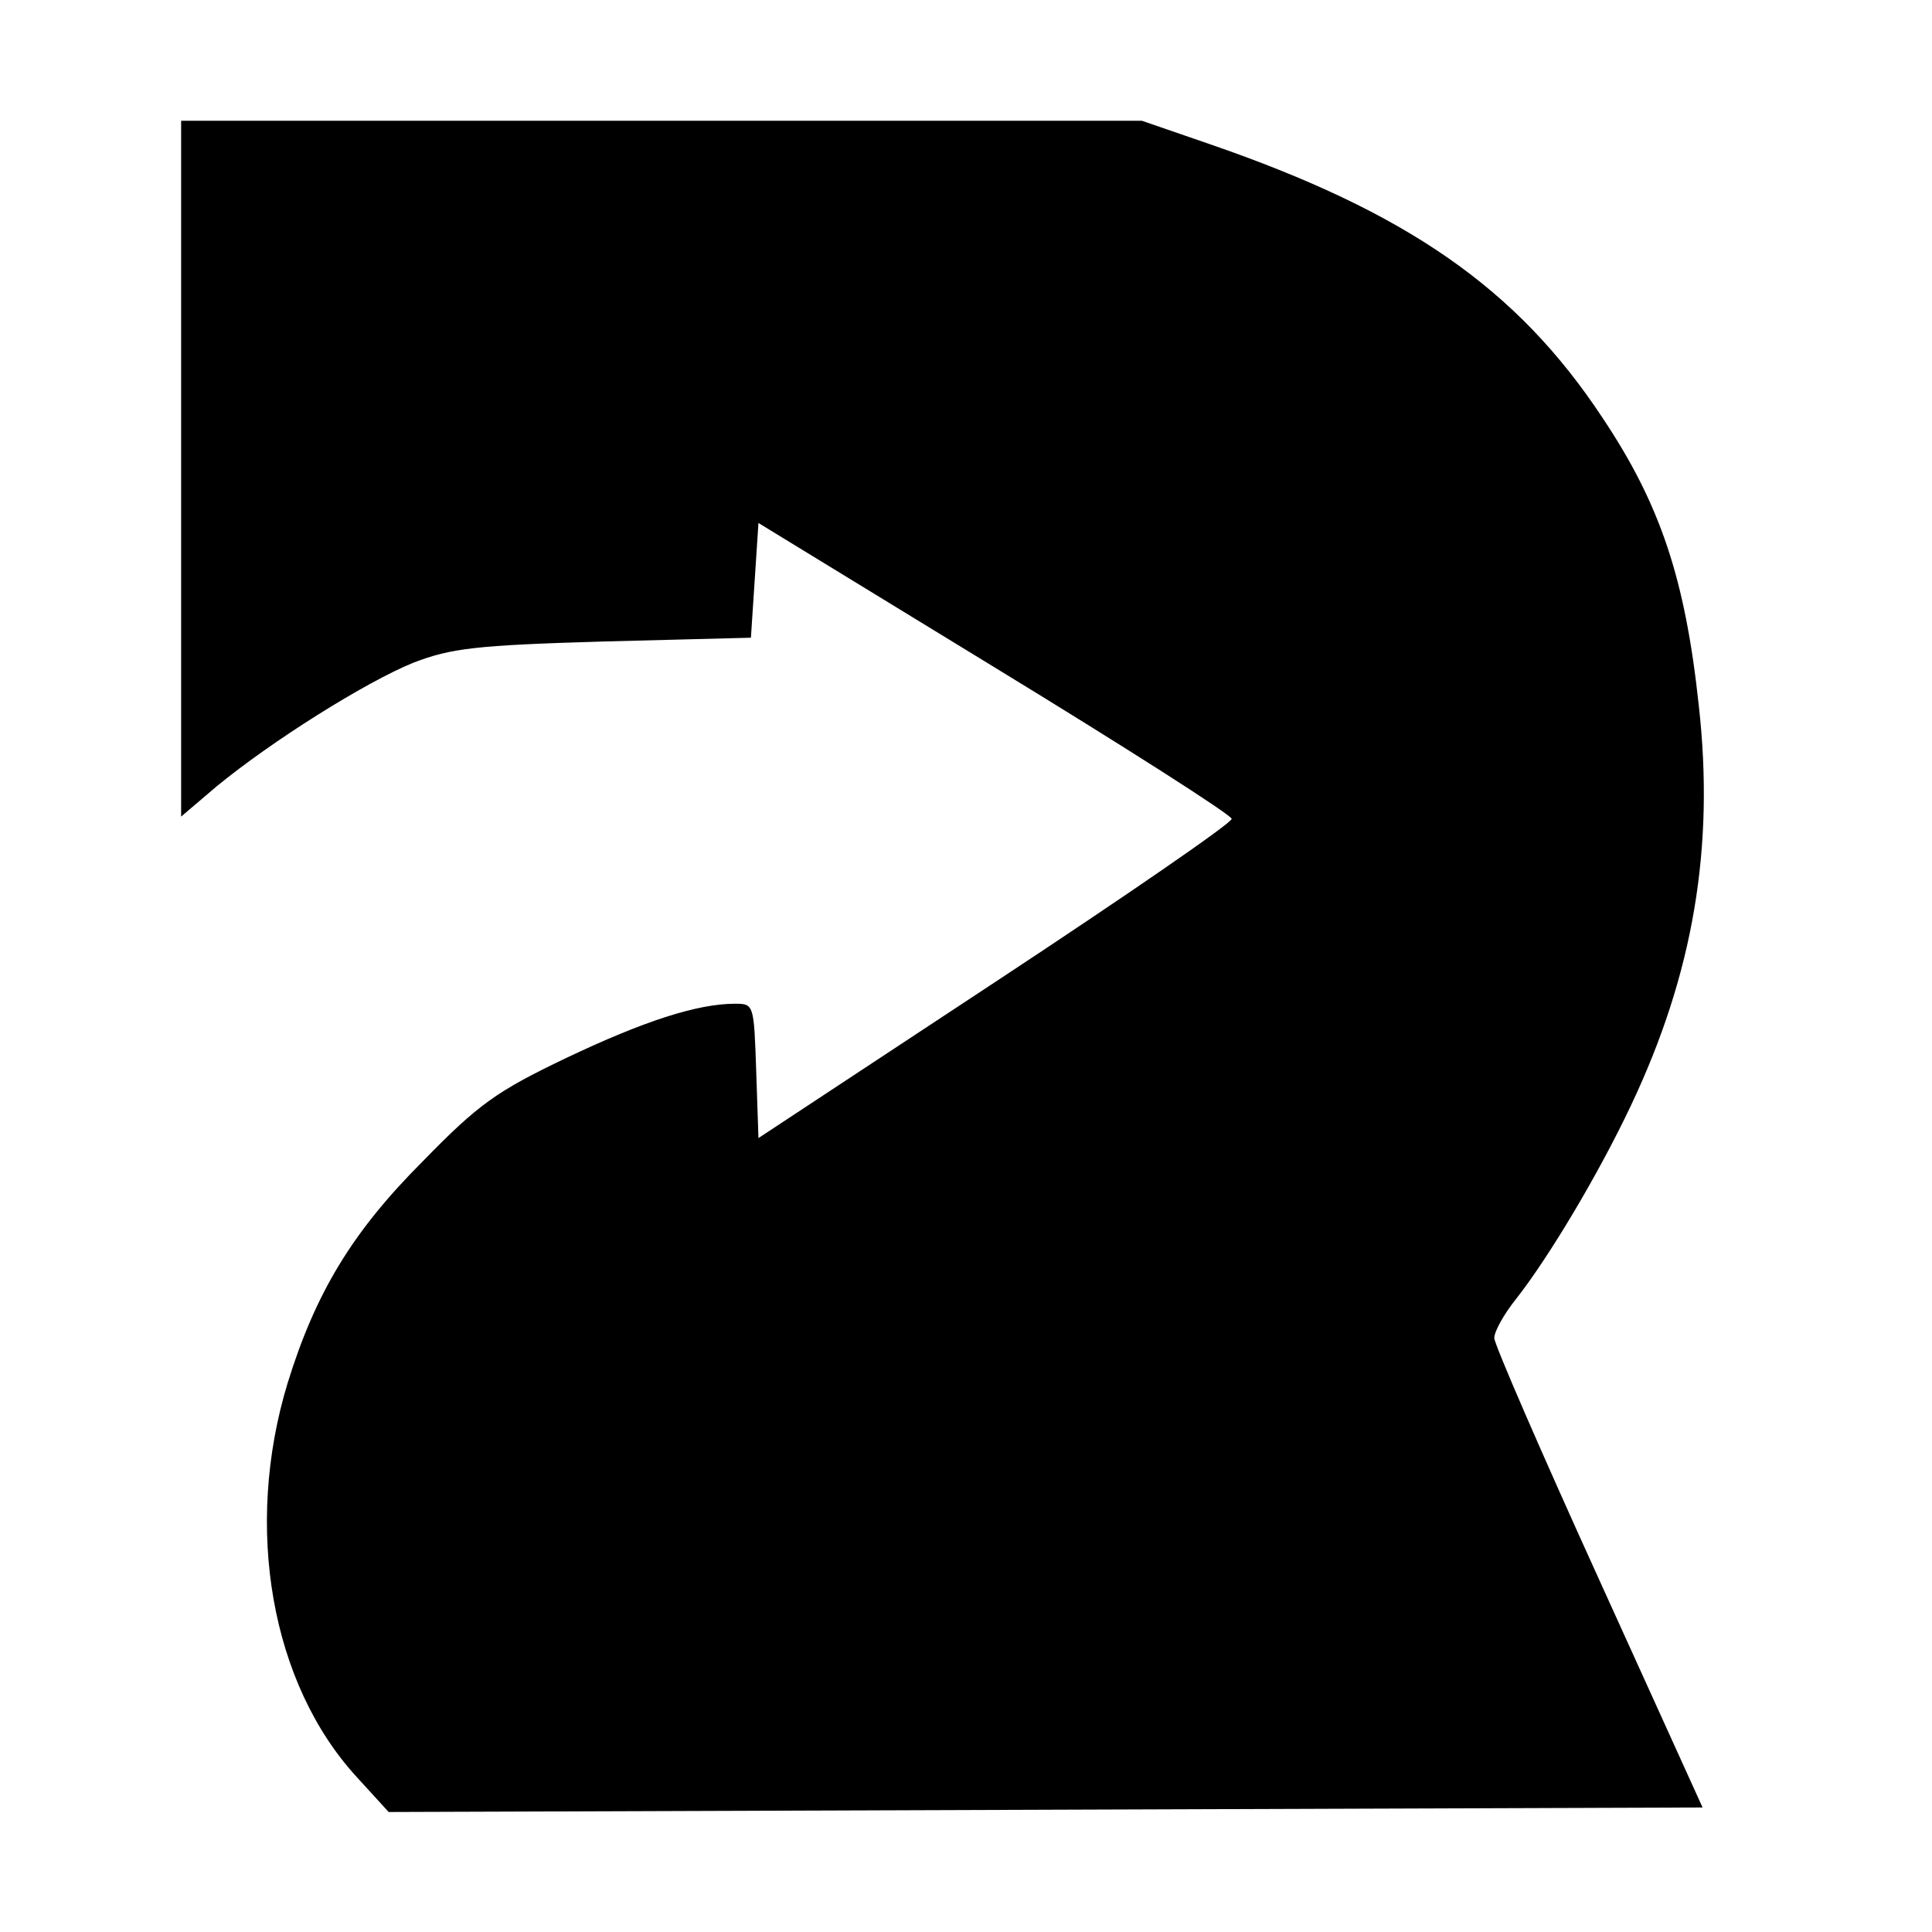 <?xml version="1.0" standalone="no"?>
<!DOCTYPE svg PUBLIC "-//W3C//DTD SVG 20010904//EN"
 "http://www.w3.org/TR/2001/REC-SVG-20010904/DTD/svg10.dtd">
<svg version="1.0" xmlns="http://www.w3.org/2000/svg"
 width="256pt" height="256pt" viewBox="0 0 256 256"
 preserveAspectRatio="xMidYMid meet">

<g transform="translate(0,256) scale(0.1,-0.1)"
fill="#000000" stroke="none">
<path d="M240 1939 l0 -461 47 40 c73 60 197 138 261 164 50 19 81 23 252 28
l195 5 5 76 5 76 314 -192 c172 -105 313 -195 313 -200 1 -5 -140 -102 -313
-216 l-314 -207 -3 89 c-3 88 -3 89 -28 89 -50 0 -121 -23 -224 -72 -92 -44
-116 -61 -190 -137 -93 -93 -142 -174 -179 -294 -58 -191 -22 -398 92 -522
l42 -46 871 3 870 3 -138 304 c-76 167 -138 310 -138 318 0 9 13 32 29 52 44
56 110 167 152 256 83 175 111 343 90 530 -18 168 -51 267 -128 382 -113 171
-259 272 -520 362 l-90 31 -637 0 -636 0 0 -461z"/>
</g>
</svg>
